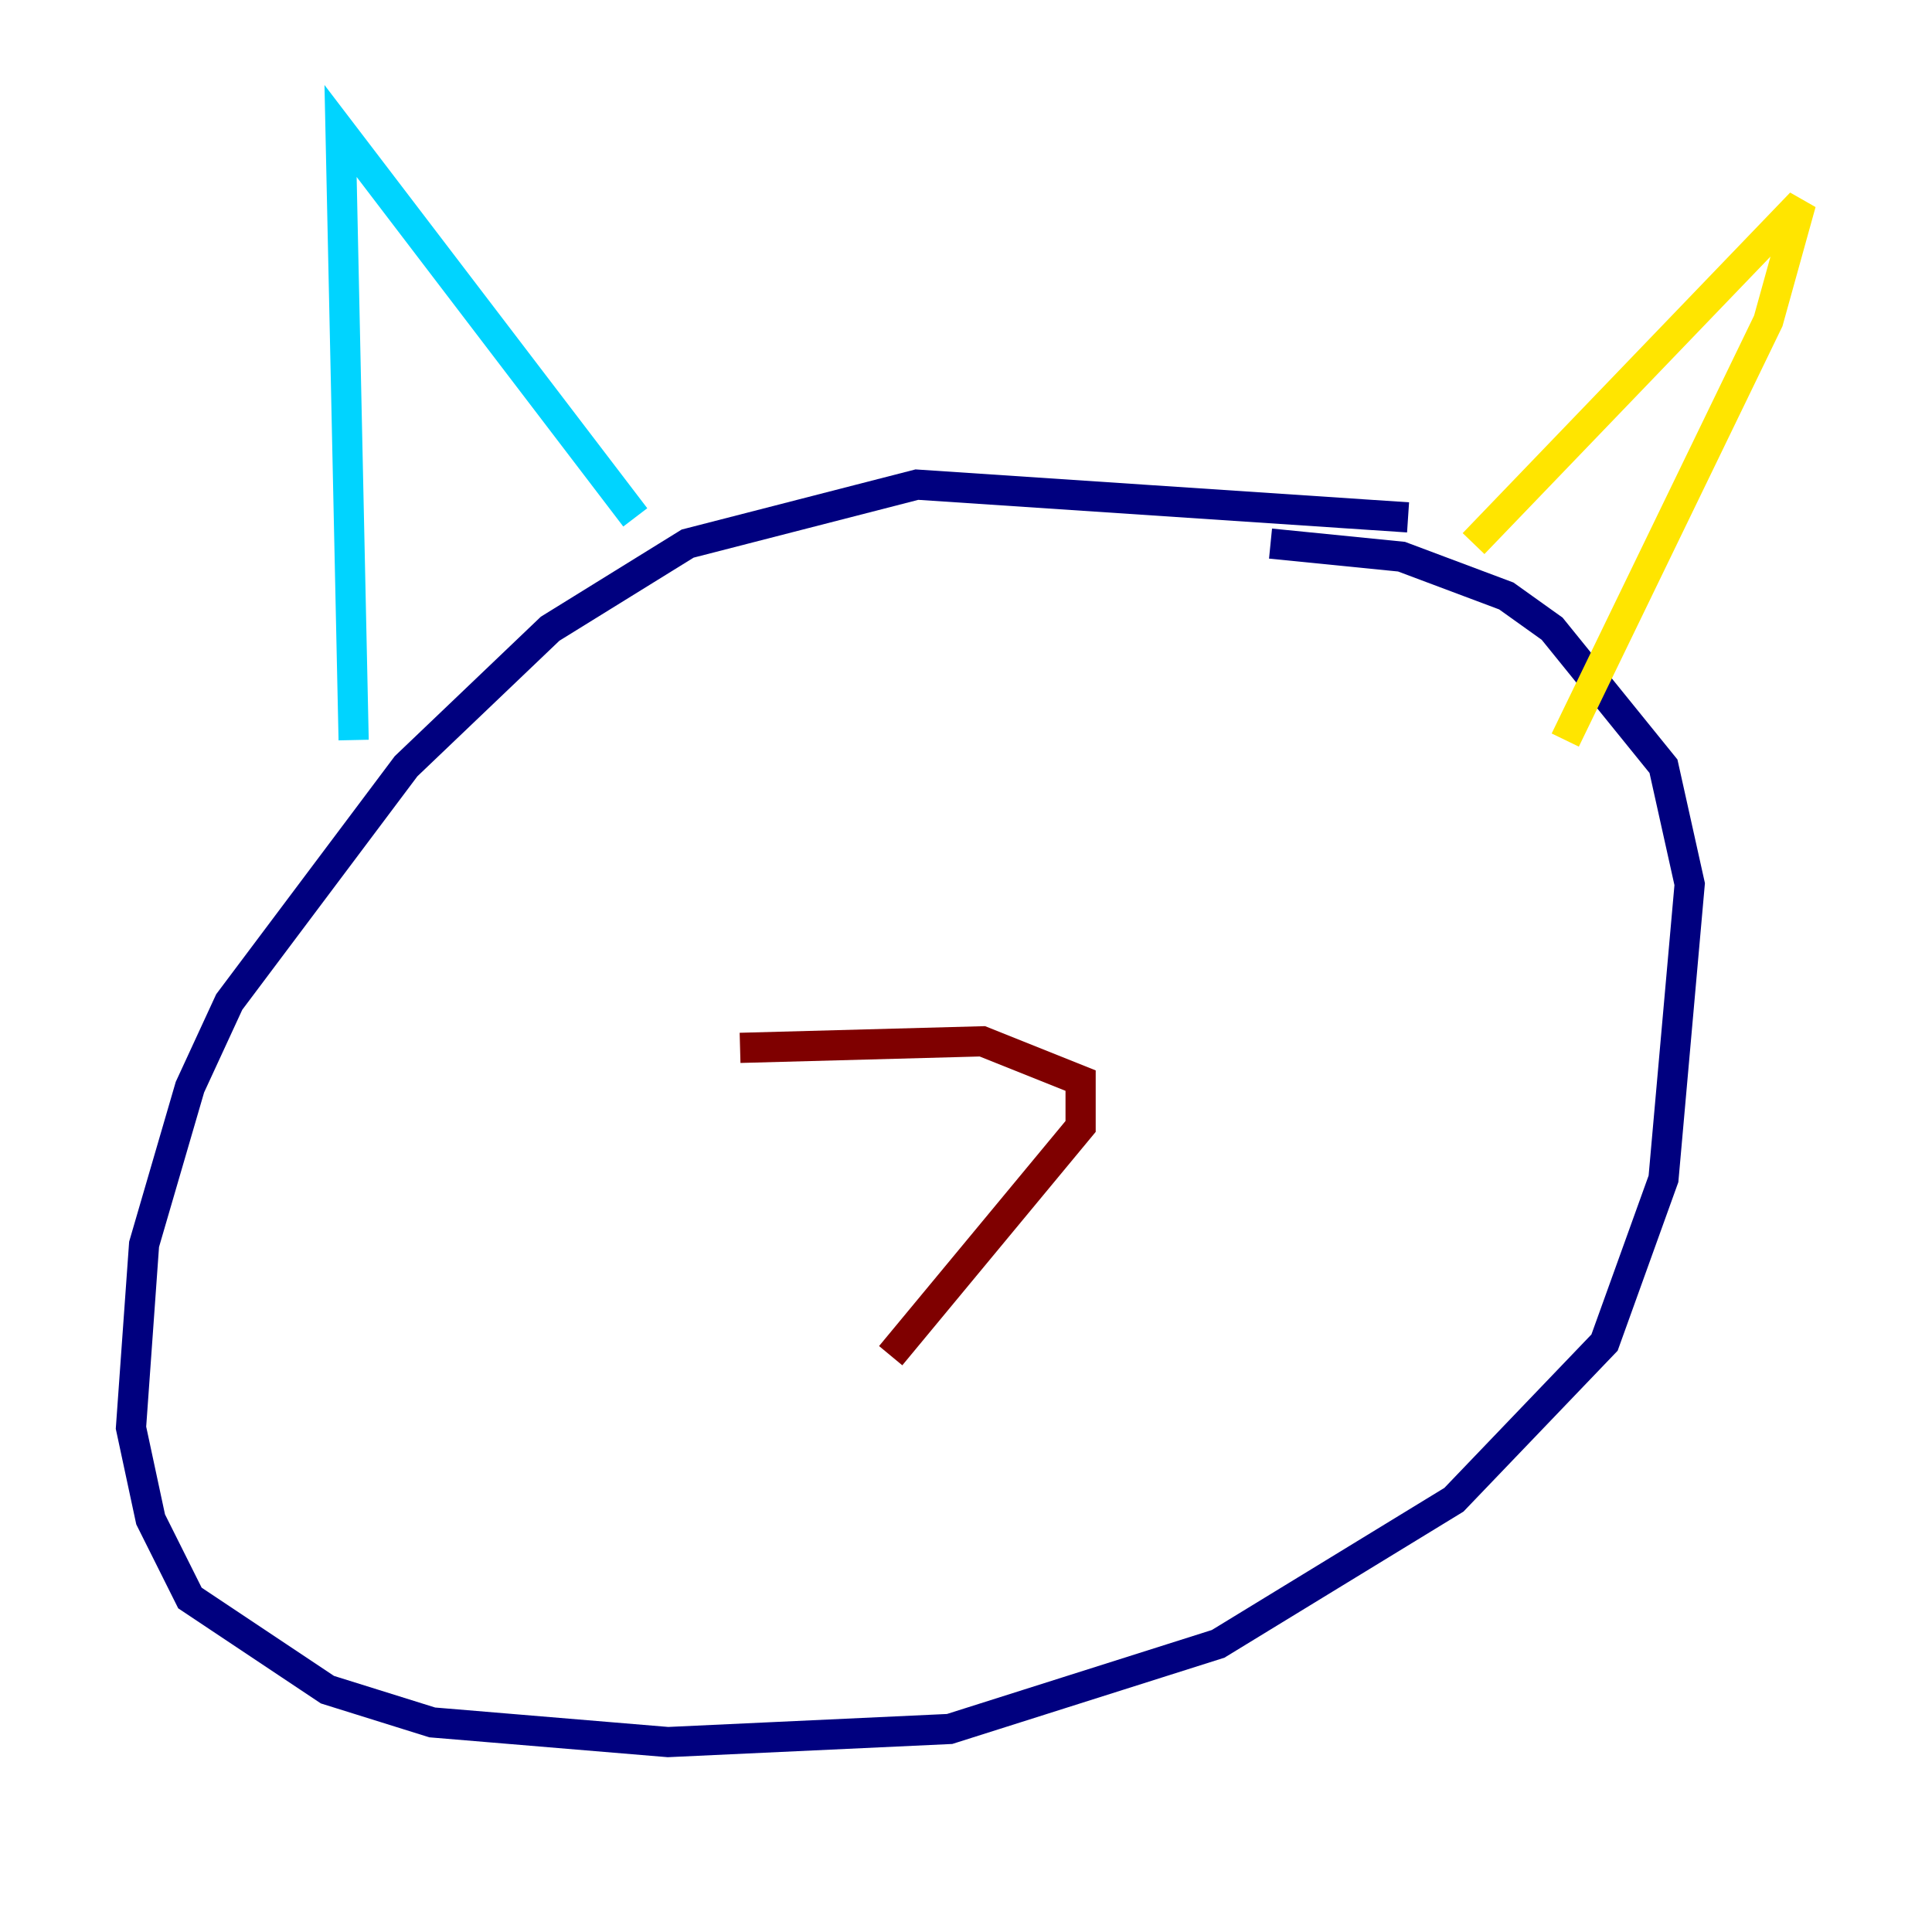 <?xml version="1.0" encoding="utf-8" ?>
<svg baseProfile="tiny" height="128" version="1.2" viewBox="0,0,128,128" width="128" xmlns="http://www.w3.org/2000/svg" xmlns:ev="http://www.w3.org/2001/xml-events" xmlns:xlink="http://www.w3.org/1999/xlink"><defs /><polyline fill="none" points="93.288,34.278 60.746,32.108 45.559,36.014 36.447,41.654 26.902,50.766 15.186,66.386 12.583,72.027 9.546,82.441 8.678,94.59 9.98,100.664 12.583,105.871 21.695,111.946 28.637,114.115 44.258,115.417 62.915,114.549 80.705,108.909 96.325,99.363 106.305,88.949 110.21,78.102 111.946,58.576 110.21,50.766 102.834,41.654 99.797,39.485 92.854,36.881 84.176,36.014" stroke="#00007f" stroke-width="2" /><polyline fill="none" points="23.43,49.031 22.563,8.678 42.088,34.278" stroke="#00d4ff" stroke-width="2" /><polyline fill="none" points="97.627,36.014 119.322,13.451 117.153,21.261 103.702,49.031" stroke="#ffe500" stroke-width="2" /><polyline fill="none" points="49.031,69.424 65.085,68.99 71.593,71.593 71.593,74.63 59.01,89.817" stroke="#7f0000" stroke-width="2" /></svg>